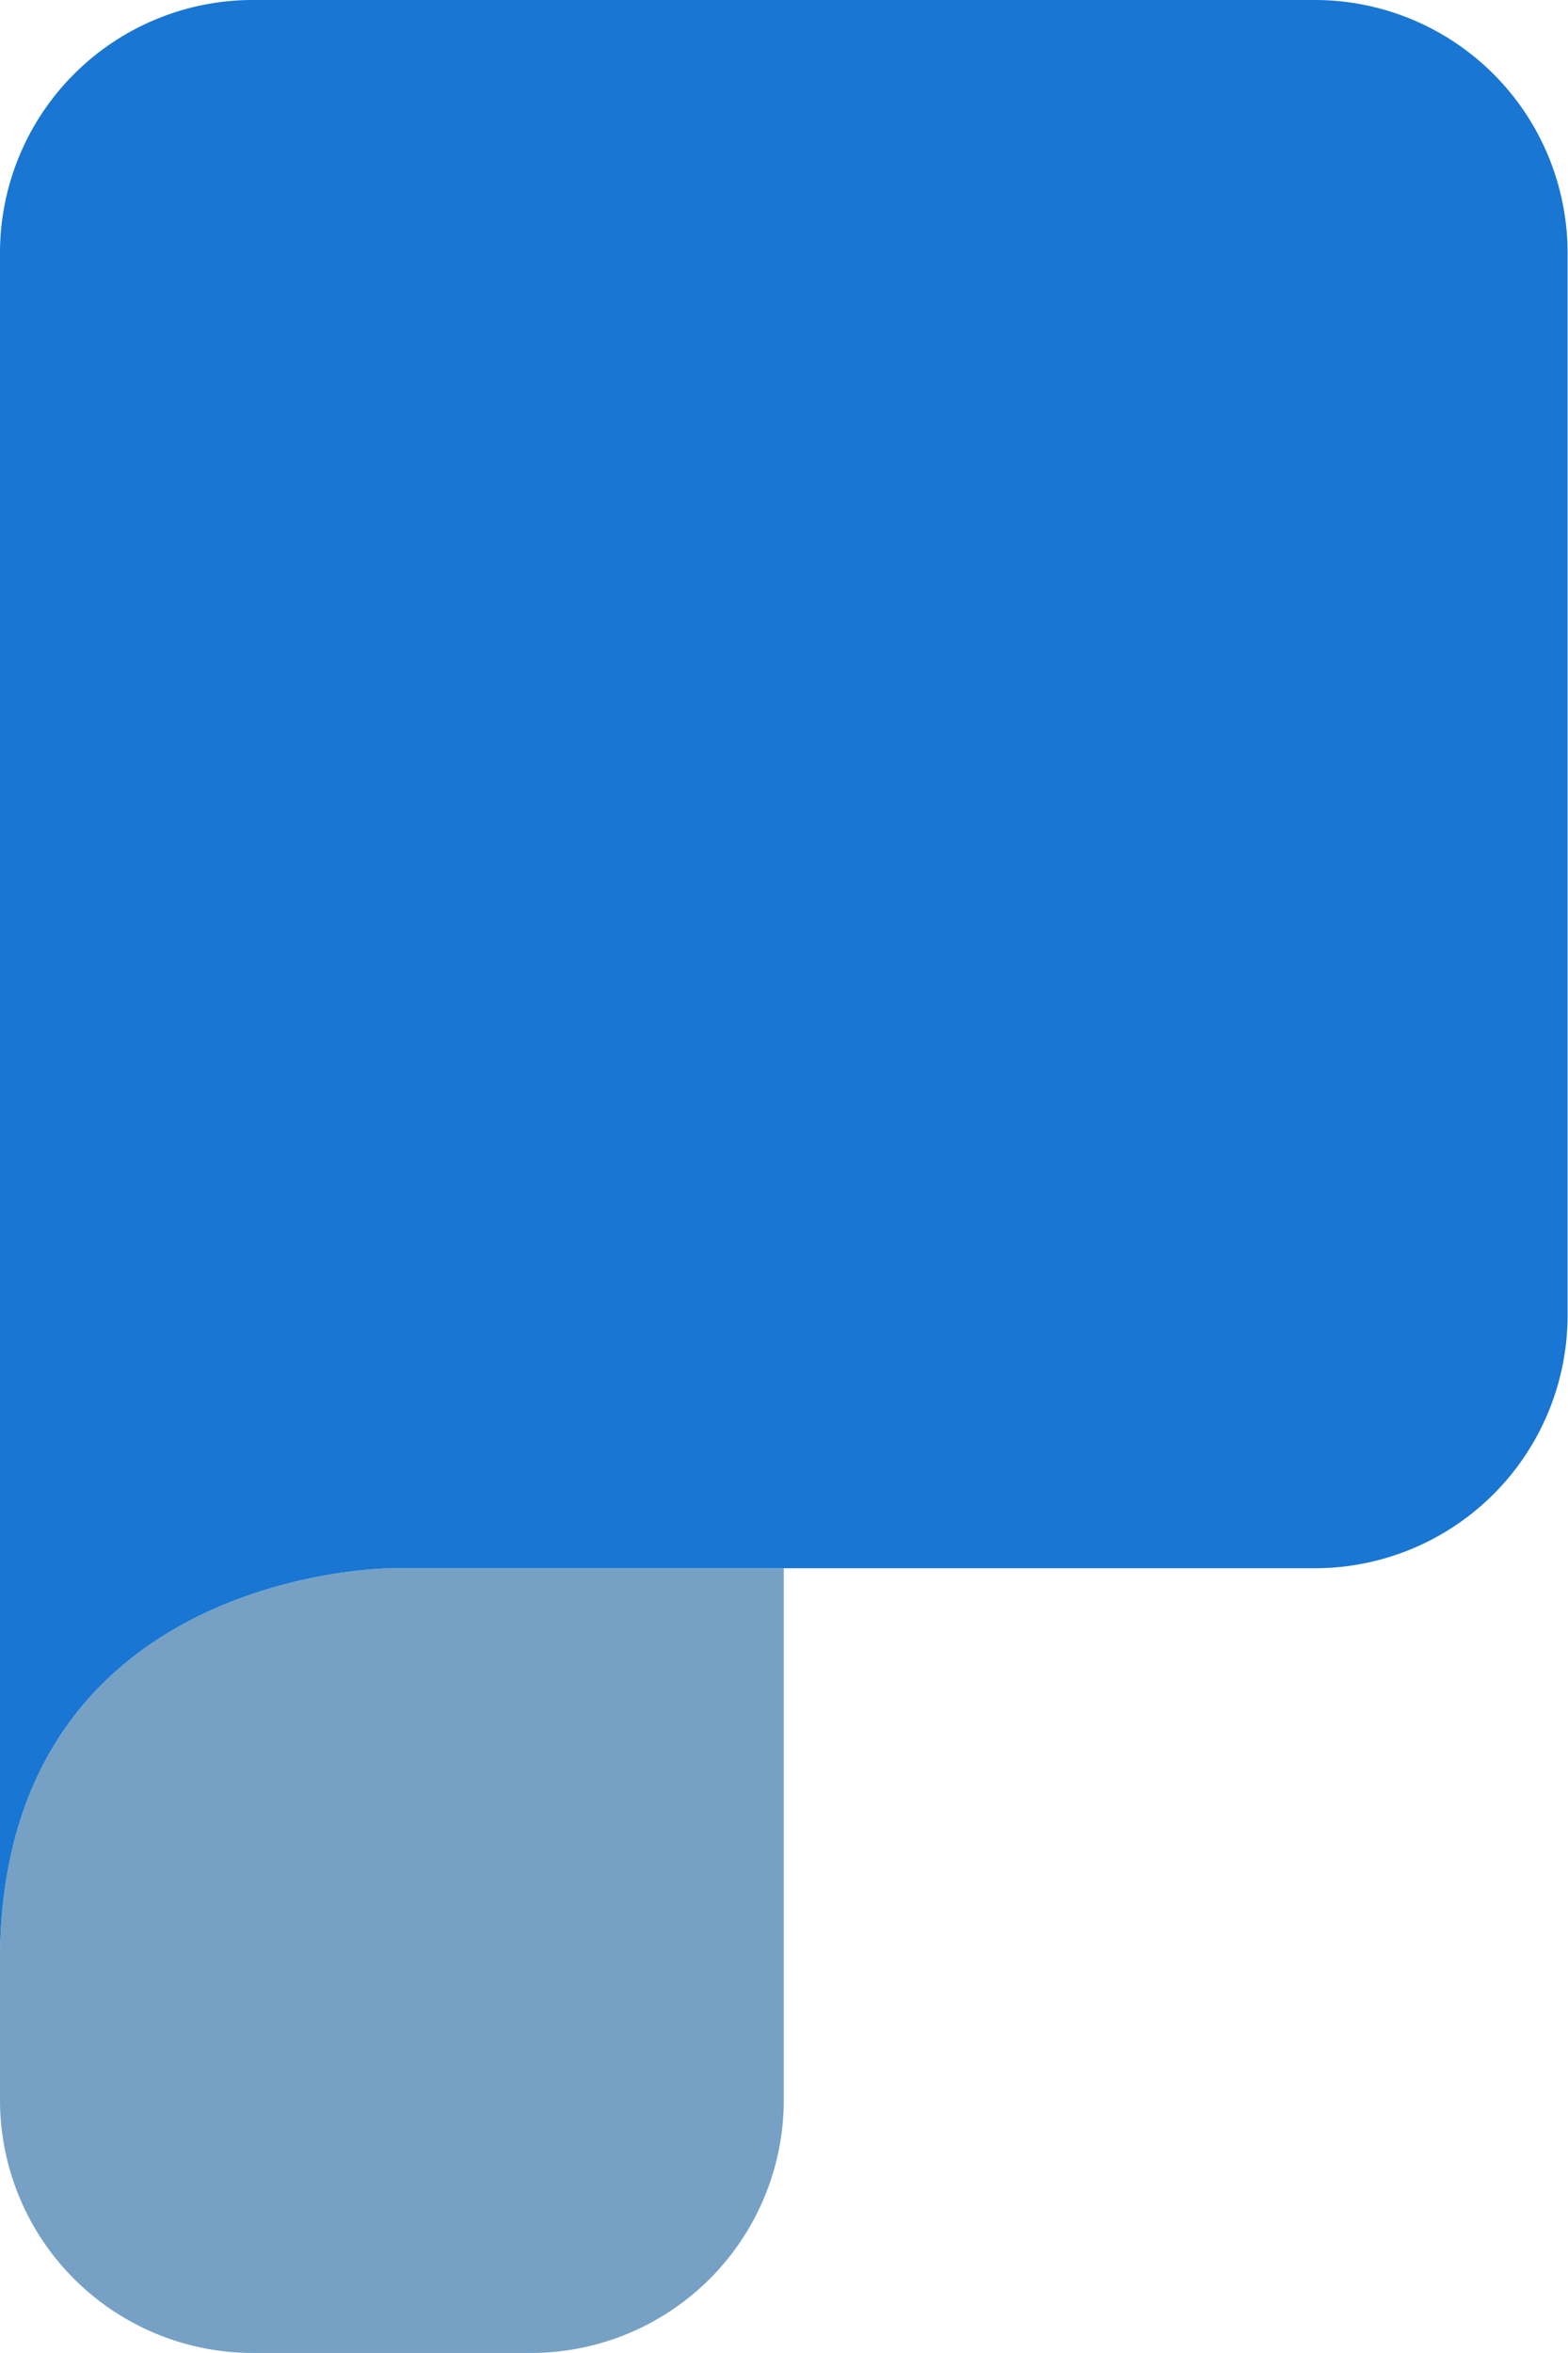 <svg xmlns="http://www.w3.org/2000/svg" viewBox="0 0 186.05 279.07">
    <defs>
        <style>.a{fill:#1b639e;opacity:0.6;}.b{fill:#1976d2;}</style>
    </defs>
    <title>Logo</title>
    <path class="a" d="M0,232.56v16.51a30,30,0,0,0,30,30H63a30,30,0,0,0,30-30V186H46.51S0,186,0,232.56Z"/>
    <path class="b"
          d="M156,0H30A30,30,0,0,0,0,30V232.56C0,186,46.51,186,46.51,186H156a30,30,0,0,0,30-30V30A30,30,0,0,0,156,0Z"/>
</svg>